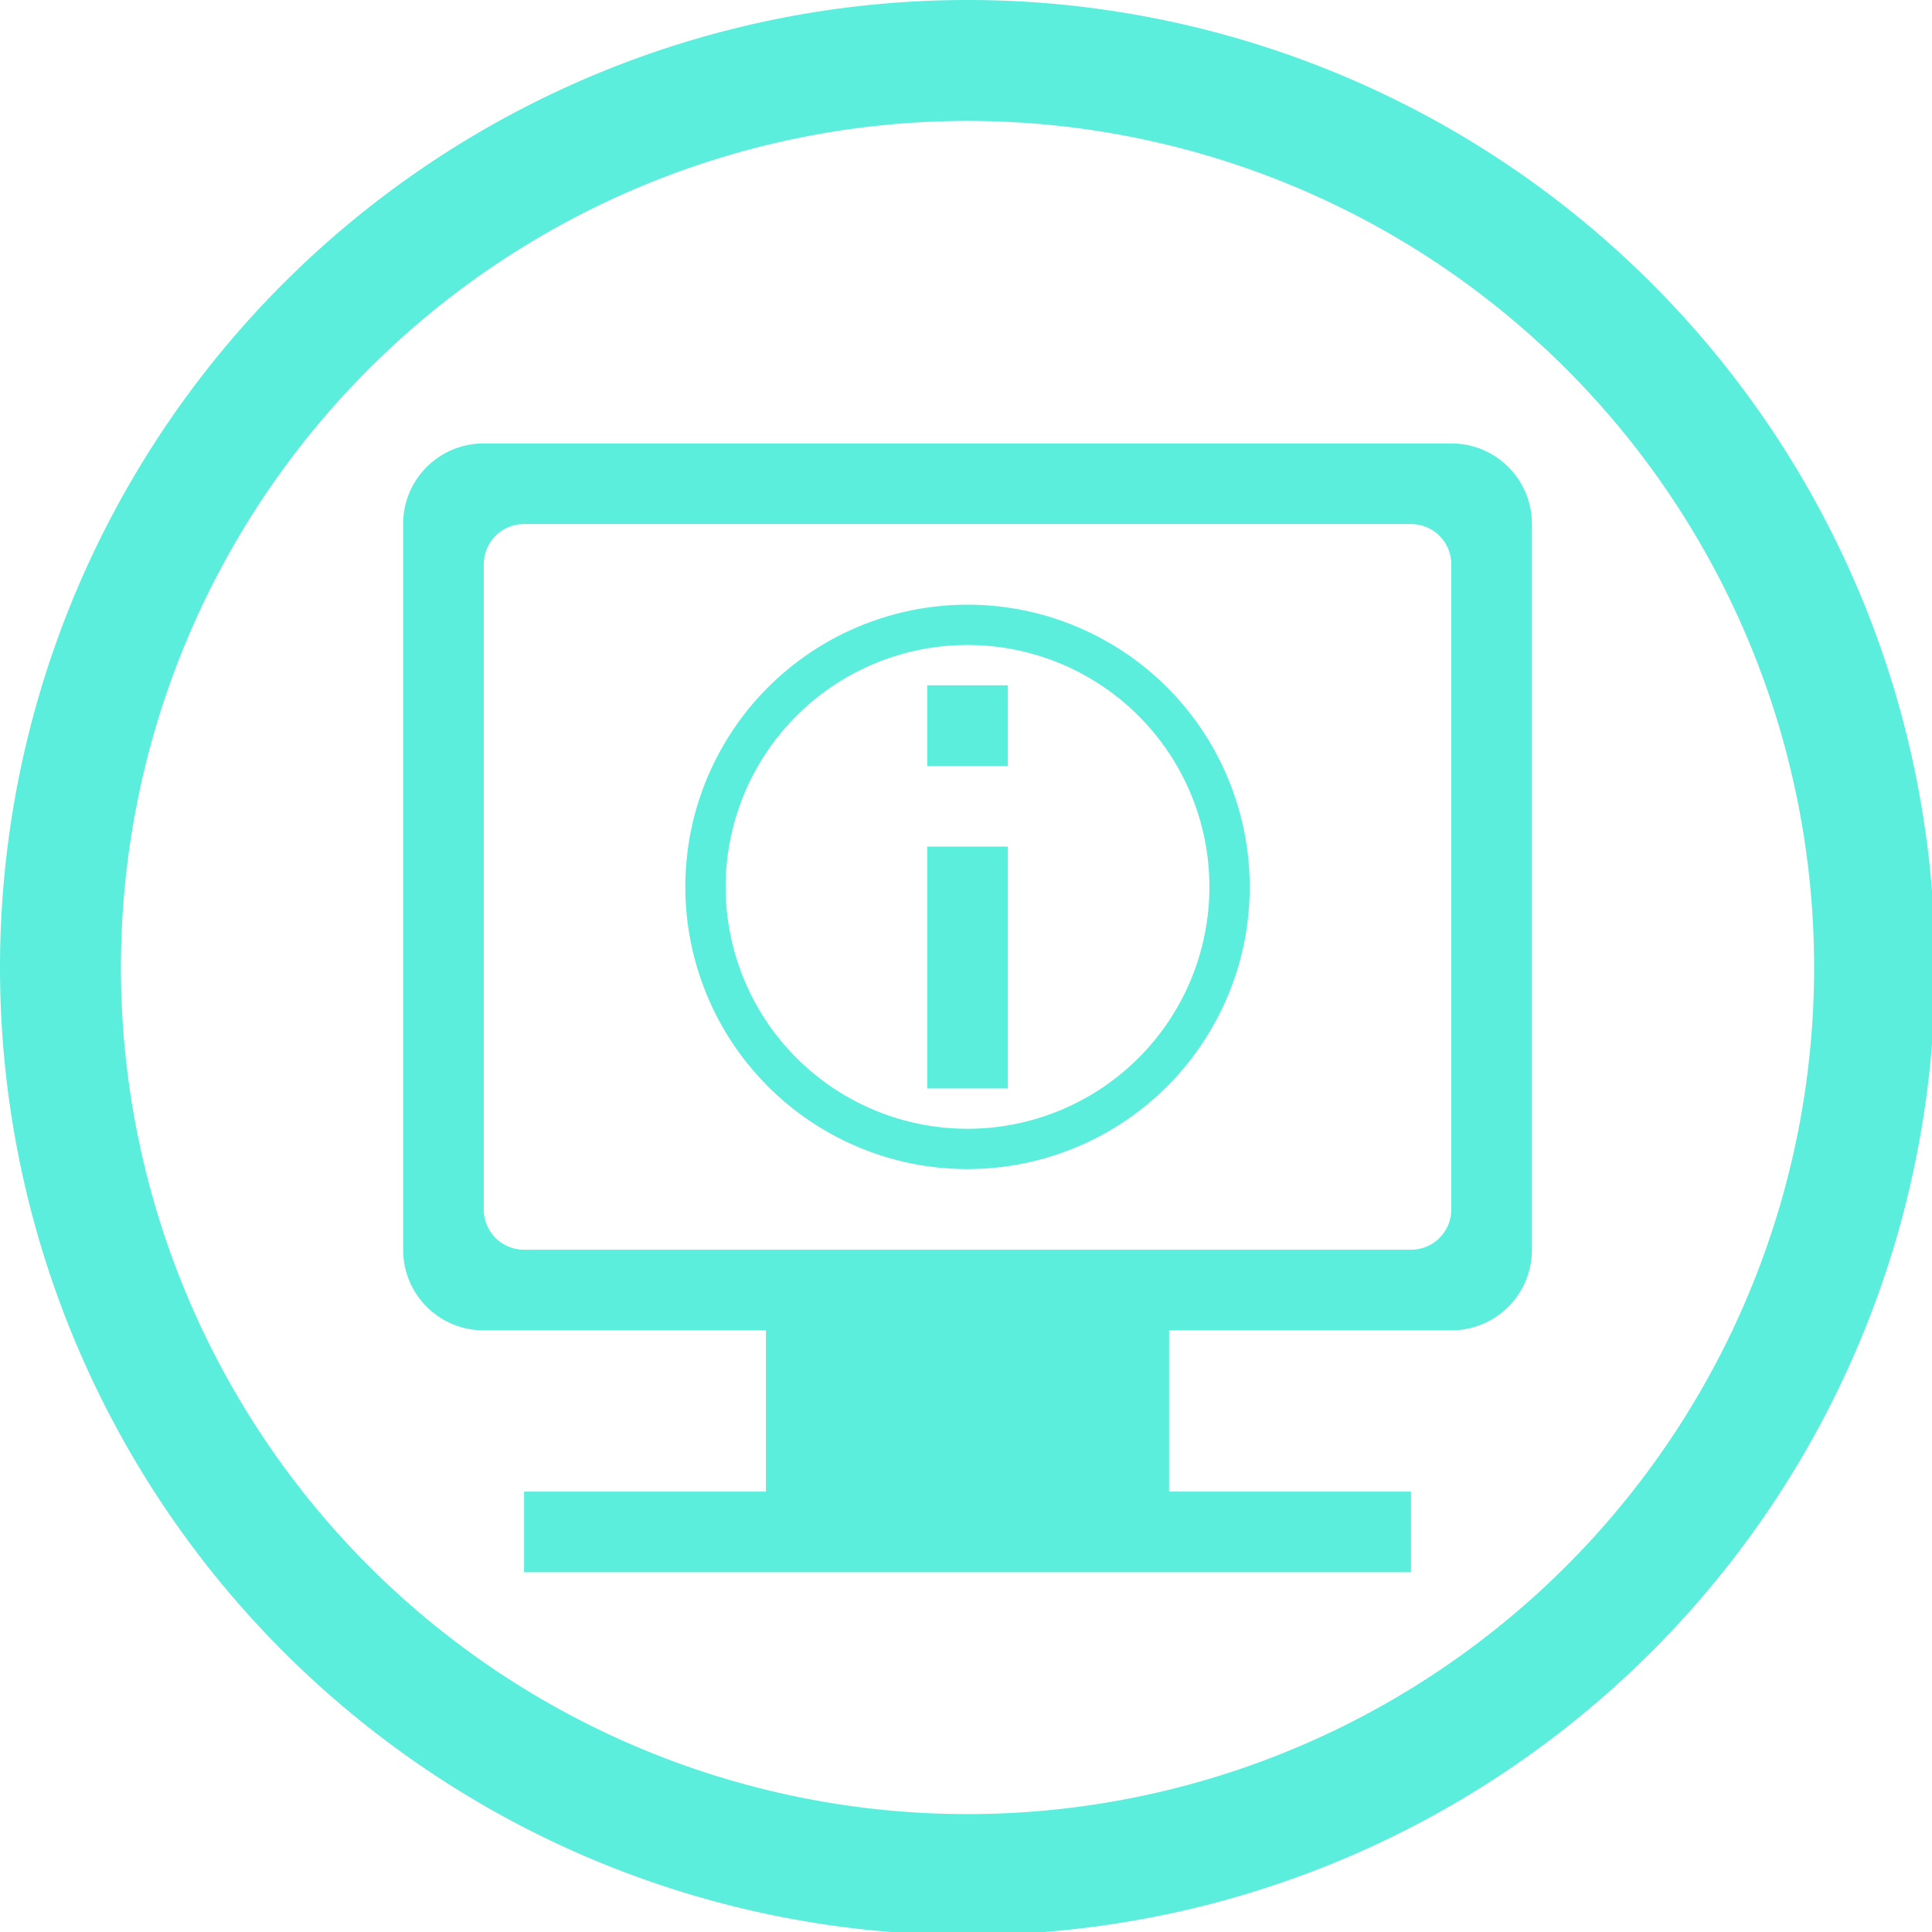 <?xml version="1.0" encoding="UTF-8" standalone="no"?>
<svg
   xmlns:dc="http://purl.org/dc/elements/1.1/"
   xmlns:cc="http://creativecommons.org/ns#"
   xmlns:rdf="http://www.w3.org/1999/02/22-rdf-syntax-ns#"
   xmlns:svg="http://www.w3.org/2000/svg"
   xmlns="http://www.w3.org/2000/svg"
   xmlns:sodipodi="http://sodipodi.sourceforge.net/DTD/sodipodi-0.dtd"
   xmlns:inkscape="http://www.inkscape.org/namespaces/inkscape"
   width="48"
   height="48"
   viewBox="0 0 12.7 12.7"
   version="1.1"
   id="svg4"
   sodipodi:docname="mx-qsi.svg"
   inkscape:version="0.92.5 (2060ec1f9f, 2020-04-08)">
  <defs
     id="defs8">
  <style
     id="current-color-scheme"
     type="Highlight/css">
      .ColorScheme-Highlight {
        color:#5beedc;
      }
  </style>
  </defs>
  <path
     class="ColorScheme-Highlight"
     style="fill:#5beedc"
     d="M 24 0 A 24 24 0 0 0 0 24 A 24 24 0 0 0 24 48 A 24 24 0 0 0 48 24 A 24 24 0 0 0 24 0 z M 24 3 A 21 21 0 0 1 45 24 A 21 21 0 0 1 24 45 A 21 21 0 0 1 3 24 A 21 21 0 0 1 24 3 z M 12 11 C 10.892 11 10 11.892 10 13 L 10 31 C 10 32.108 10.892 33 12 33 L 19 33 L 19 37 L 13 37 L 13 39 L 35 39 L 35 37 L 29 37 L 29 33 L 36 33 C 37.108 33 38 32.108 38 31 L 38 13 C 38 11.892 37.108 11 36 11 L 12 11 z M 13 13 L 35 13 C 35.554 13 36 13.446 36 14 L 36 30 C 36 30.554 35.554 31 35 31 L 13 31 C 12.446 31 12 30.554 12 30 L 12 14 C 12 13.446 12.446 13 13 13 z M 24 15 A 7 7 0 0 0 23.504 15.018 A 7 7 0 0 0 22.811 15.102 A 7 7 0 0 0 22.127 15.256 A 7 7 0 0 0 21.463 15.477 A 7 7 0 0 0 20.824 15.762 A 7 7 0 0 0 20.219 16.109 A 7 7 0 0 0 19.648 16.518 A 7 7 0 0 0 19.123 16.979 A 7 7 0 0 0 18.646 17.49 A 7 7 0 0 0 18.223 18.047 A 7 7 0 0 0 17.857 18.645 A 7 7 0 0 0 17.553 19.273 A 7 7 0 0 0 17.312 19.932 A 7 7 0 0 0 17.139 20.609 A 7 7 0 0 0 17.035 21.301 A 7 7 0 0 0 17 22 A 7 7 0 0 0 17.018 22.496 A 7 7 0 0 0 17.102 23.189 A 7 7 0 0 0 17.256 23.873 A 7 7 0 0 0 17.477 24.537 A 7 7 0 0 0 17.762 25.176 A 7 7 0 0 0 18.109 25.781 A 7 7 0 0 0 18.518 26.352 A 7 7 0 0 0 18.979 26.877 A 7 7 0 0 0 19.49 27.354 A 7 7 0 0 0 20.047 27.777 A 7 7 0 0 0 20.645 28.143 A 7 7 0 0 0 21.273 28.447 A 7 7 0 0 0 21.932 28.688 A 7 7 0 0 0 22.609 28.861 A 7 7 0 0 0 23.301 28.965 A 7 7 0 0 0 24 29 A 7 7 0 0 0 24.496 28.982 A 7 7 0 0 0 25.189 28.898 A 7 7 0 0 0 25.873 28.744 A 7 7 0 0 0 26.537 28.523 A 7 7 0 0 0 27.176 28.238 A 7 7 0 0 0 27.781 27.891 A 7 7 0 0 0 28.352 27.482 A 7 7 0 0 0 28.877 27.021 A 7 7 0 0 0 29.354 26.51 A 7 7 0 0 0 29.777 25.953 A 7 7 0 0 0 30.143 25.355 A 7 7 0 0 0 30.447 24.727 A 7 7 0 0 0 30.688 24.068 A 7 7 0 0 0 30.861 23.391 A 7 7 0 0 0 30.965 22.699 A 7 7 0 0 0 31 22 A 7 7 0 0 0 30.982 21.504 A 7 7 0 0 0 30.898 20.811 A 7 7 0 0 0 30.744 20.127 A 7 7 0 0 0 30.523 19.463 A 7 7 0 0 0 30.238 18.824 A 7 7 0 0 0 29.891 18.219 A 7 7 0 0 0 29.482 17.648 A 7 7 0 0 0 29.021 17.123 A 7 7 0 0 0 28.51 16.646 A 7 7 0 0 0 27.953 16.223 A 7 7 0 0 0 27.355 15.857 A 7 7 0 0 0 26.727 15.553 A 7 7 0 0 0 26.068 15.312 A 7 7 0 0 0 25.391 15.139 A 7 7 0 0 0 24.699 15.035 A 7 7 0 0 0 24 15 z M 24 16 A 6 6 0 0 1 30 22 A 6 6 0 0 1 24 28 A 6 6 0 0 1 18 22 A 6 6 0 0 1 24 16 z M 23 17 L 23 19 L 25 19 L 25 17 L 23 17 z M 23 21 L 23 27 L 25 27 L 25 21 L 23 21 z "
     transform="scale(0.265)"
     id="path831" />
</svg>
